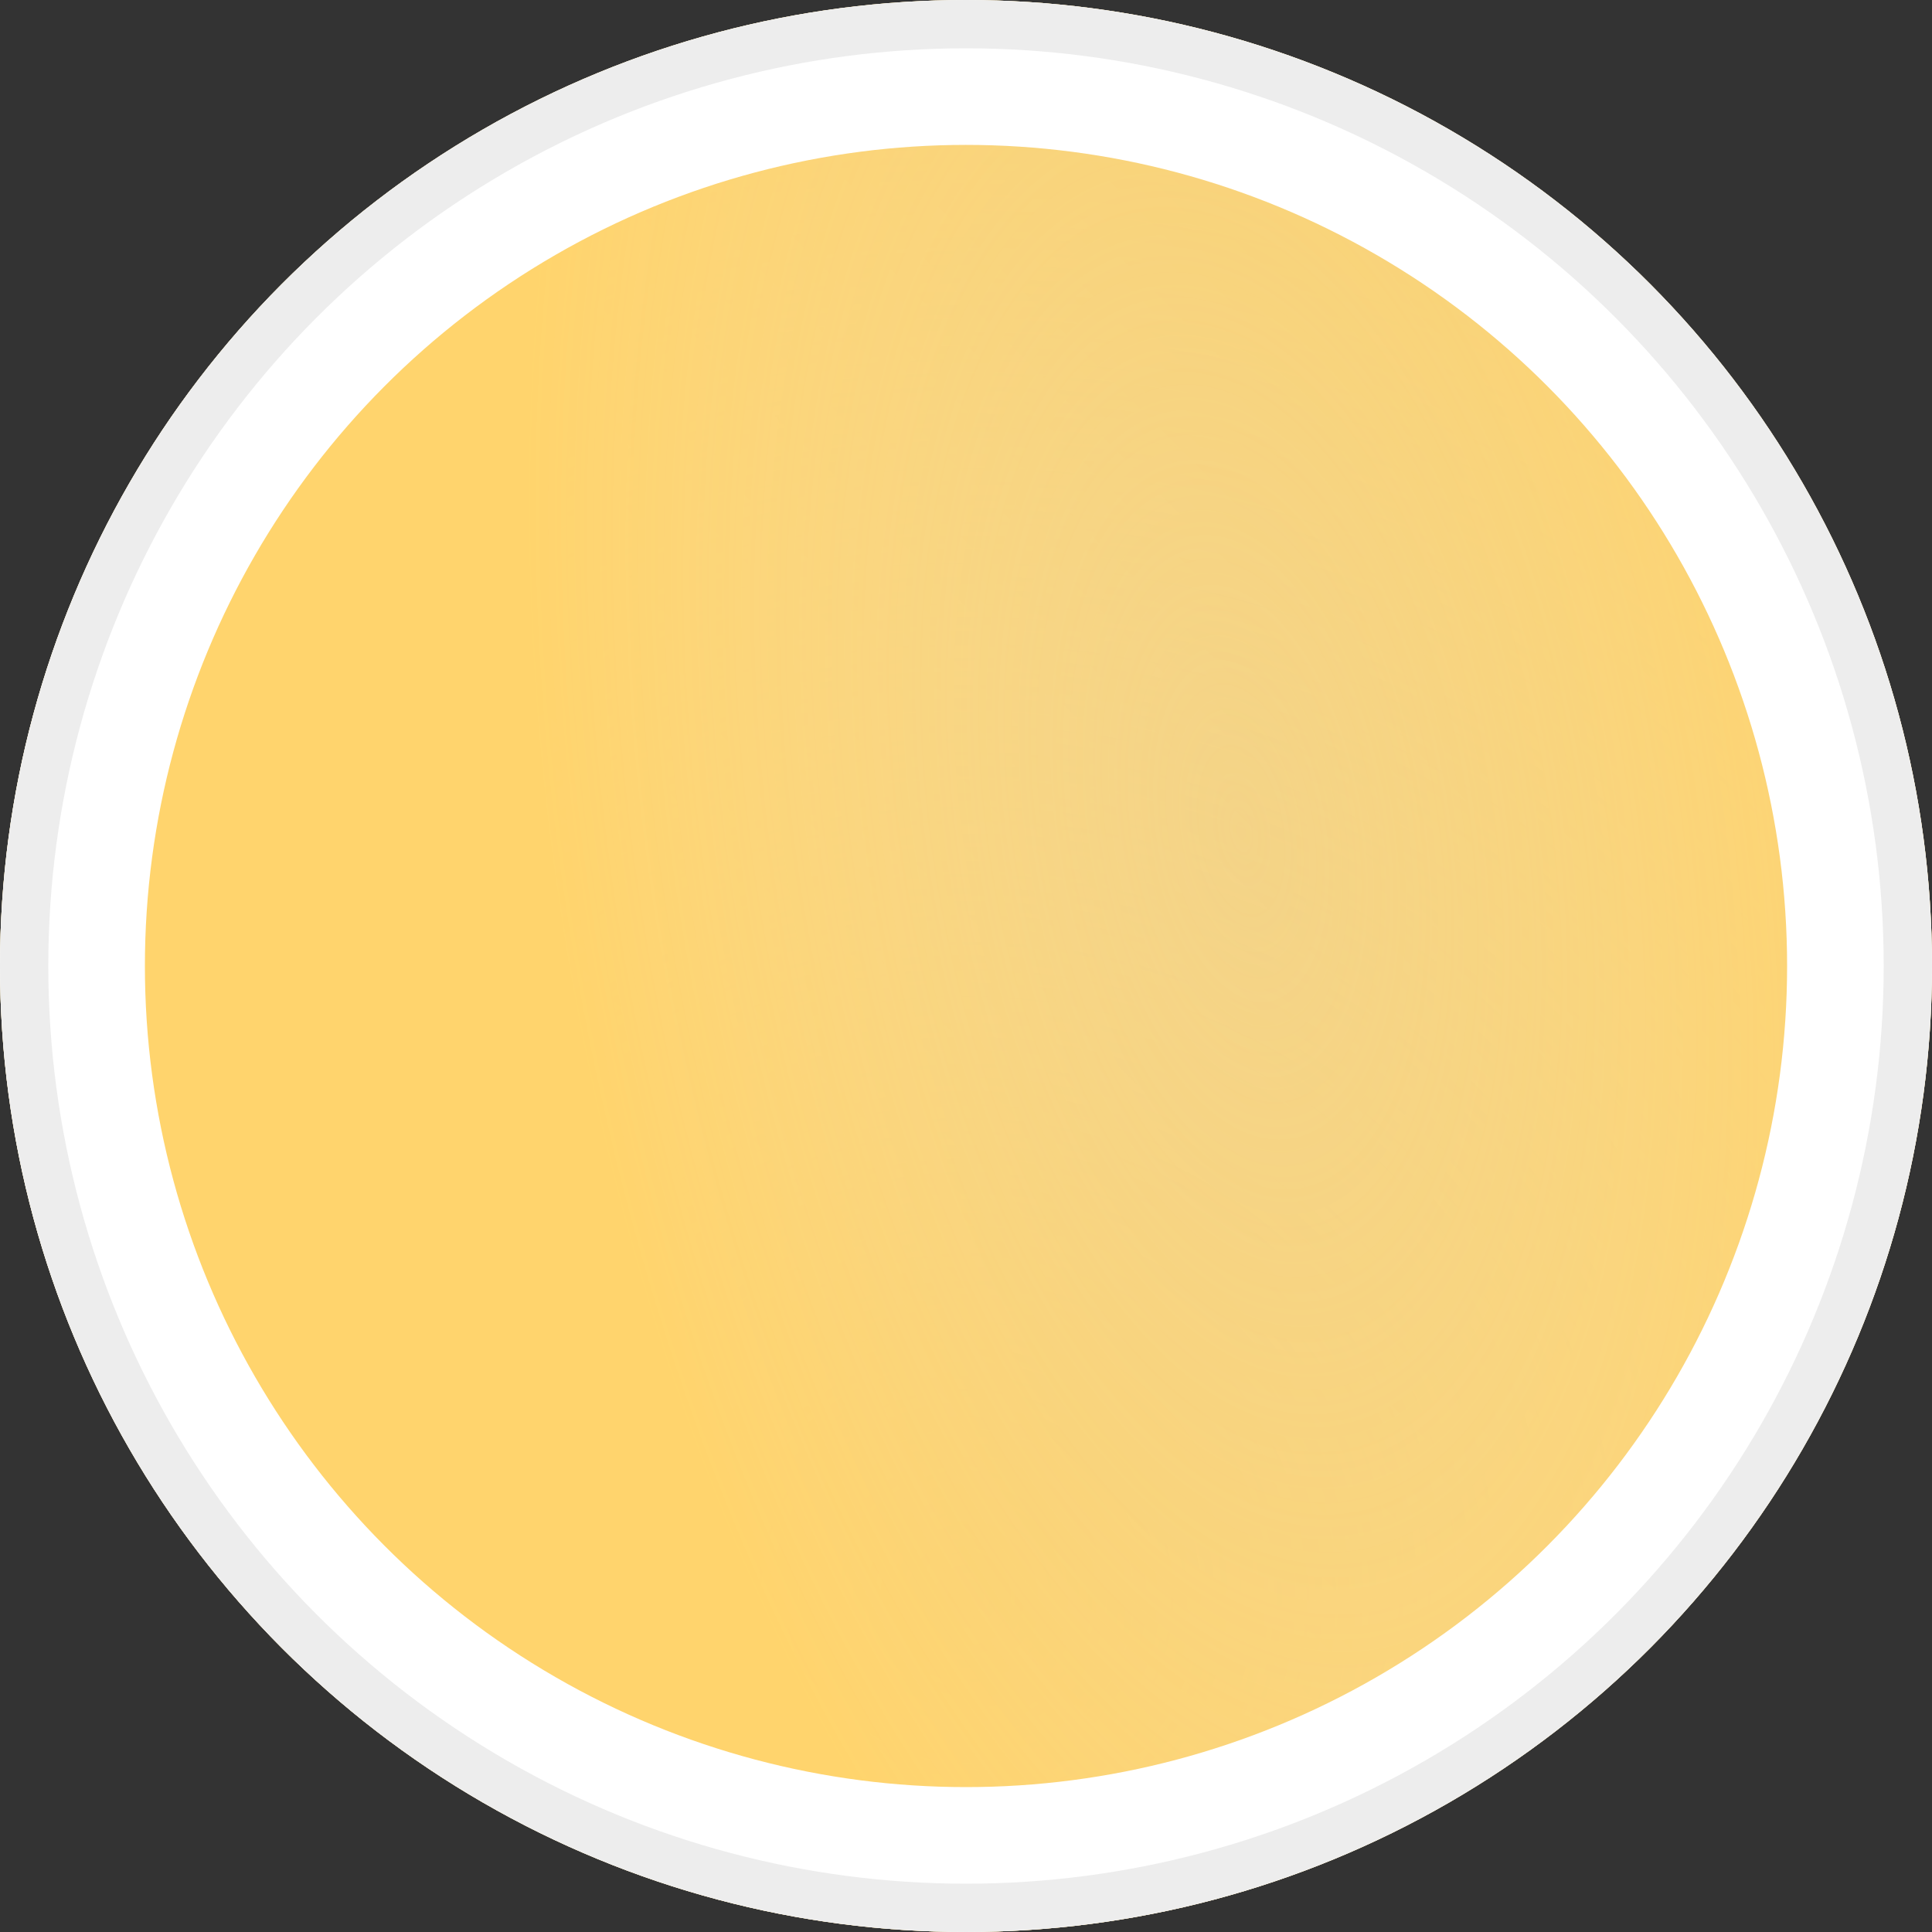 <svg width="80" height="80" xmlns="http://www.w3.org/2000/svg" xmlns:xlink="http://www.w3.org/1999/xlink">
  <rect width="100%" height="100%" fill="#333333" stroke="none"/>
  <defs>
    <linearGradient x1="100%" y1="0%" x2="0%" y2="100%" id="b">
      <stop stop-color="#FFF" stop-opacity="0" offset="0%"/>
      <stop stop-color="#FFF" stop-opacity=".697" offset="100%"/>
    </linearGradient>
    <radialGradient cy="82.36%" fx="50%" fy="82.36%" r="100%" id="c">
      <stop stop-color="#D6A636" stop-opacity=".564" offset="0%"/>
      <stop stop-color="#FFF" stop-opacity="0" offset="100%"/>
    </radialGradient>
    <radialGradient cx="65.534%" cy="42.265%" fx="65.534%" fy="42.265%" r="78.384%" gradientTransform="rotate(81.23 .53 .315) scale(1 .493)" id="d">
      <stop stop-color="#FFE19C" stop-opacity=".564" offset="0%"/>
      <stop stop-color="#FFD46D" offset="100%"/>
    </radialGradient>
    <circle id="a" cx="40" cy="416" r="40"/>
  </defs>
  <g fill="none" fill-rule="evenodd">
    <g transform="translate(0 -376)">
      <use fill="#DAA520" xlink:href="#a"/>
      <use fill="url(#b)" xlink:href="#a"/>
      <use fill="url(#c)" style="mix-blend-mode:screen" xlink:href="#a"/>
      <circle stroke="#FFF" stroke-width="6" stroke-linejoin="square" fill="url(#d)" cx="40" cy="416" r="37"/>
      <circle stroke="#EDEDED" stroke-width="2" stroke-linejoin="square" cx="40" cy="416" r="39"/>
    </g>
  </g>
</svg>